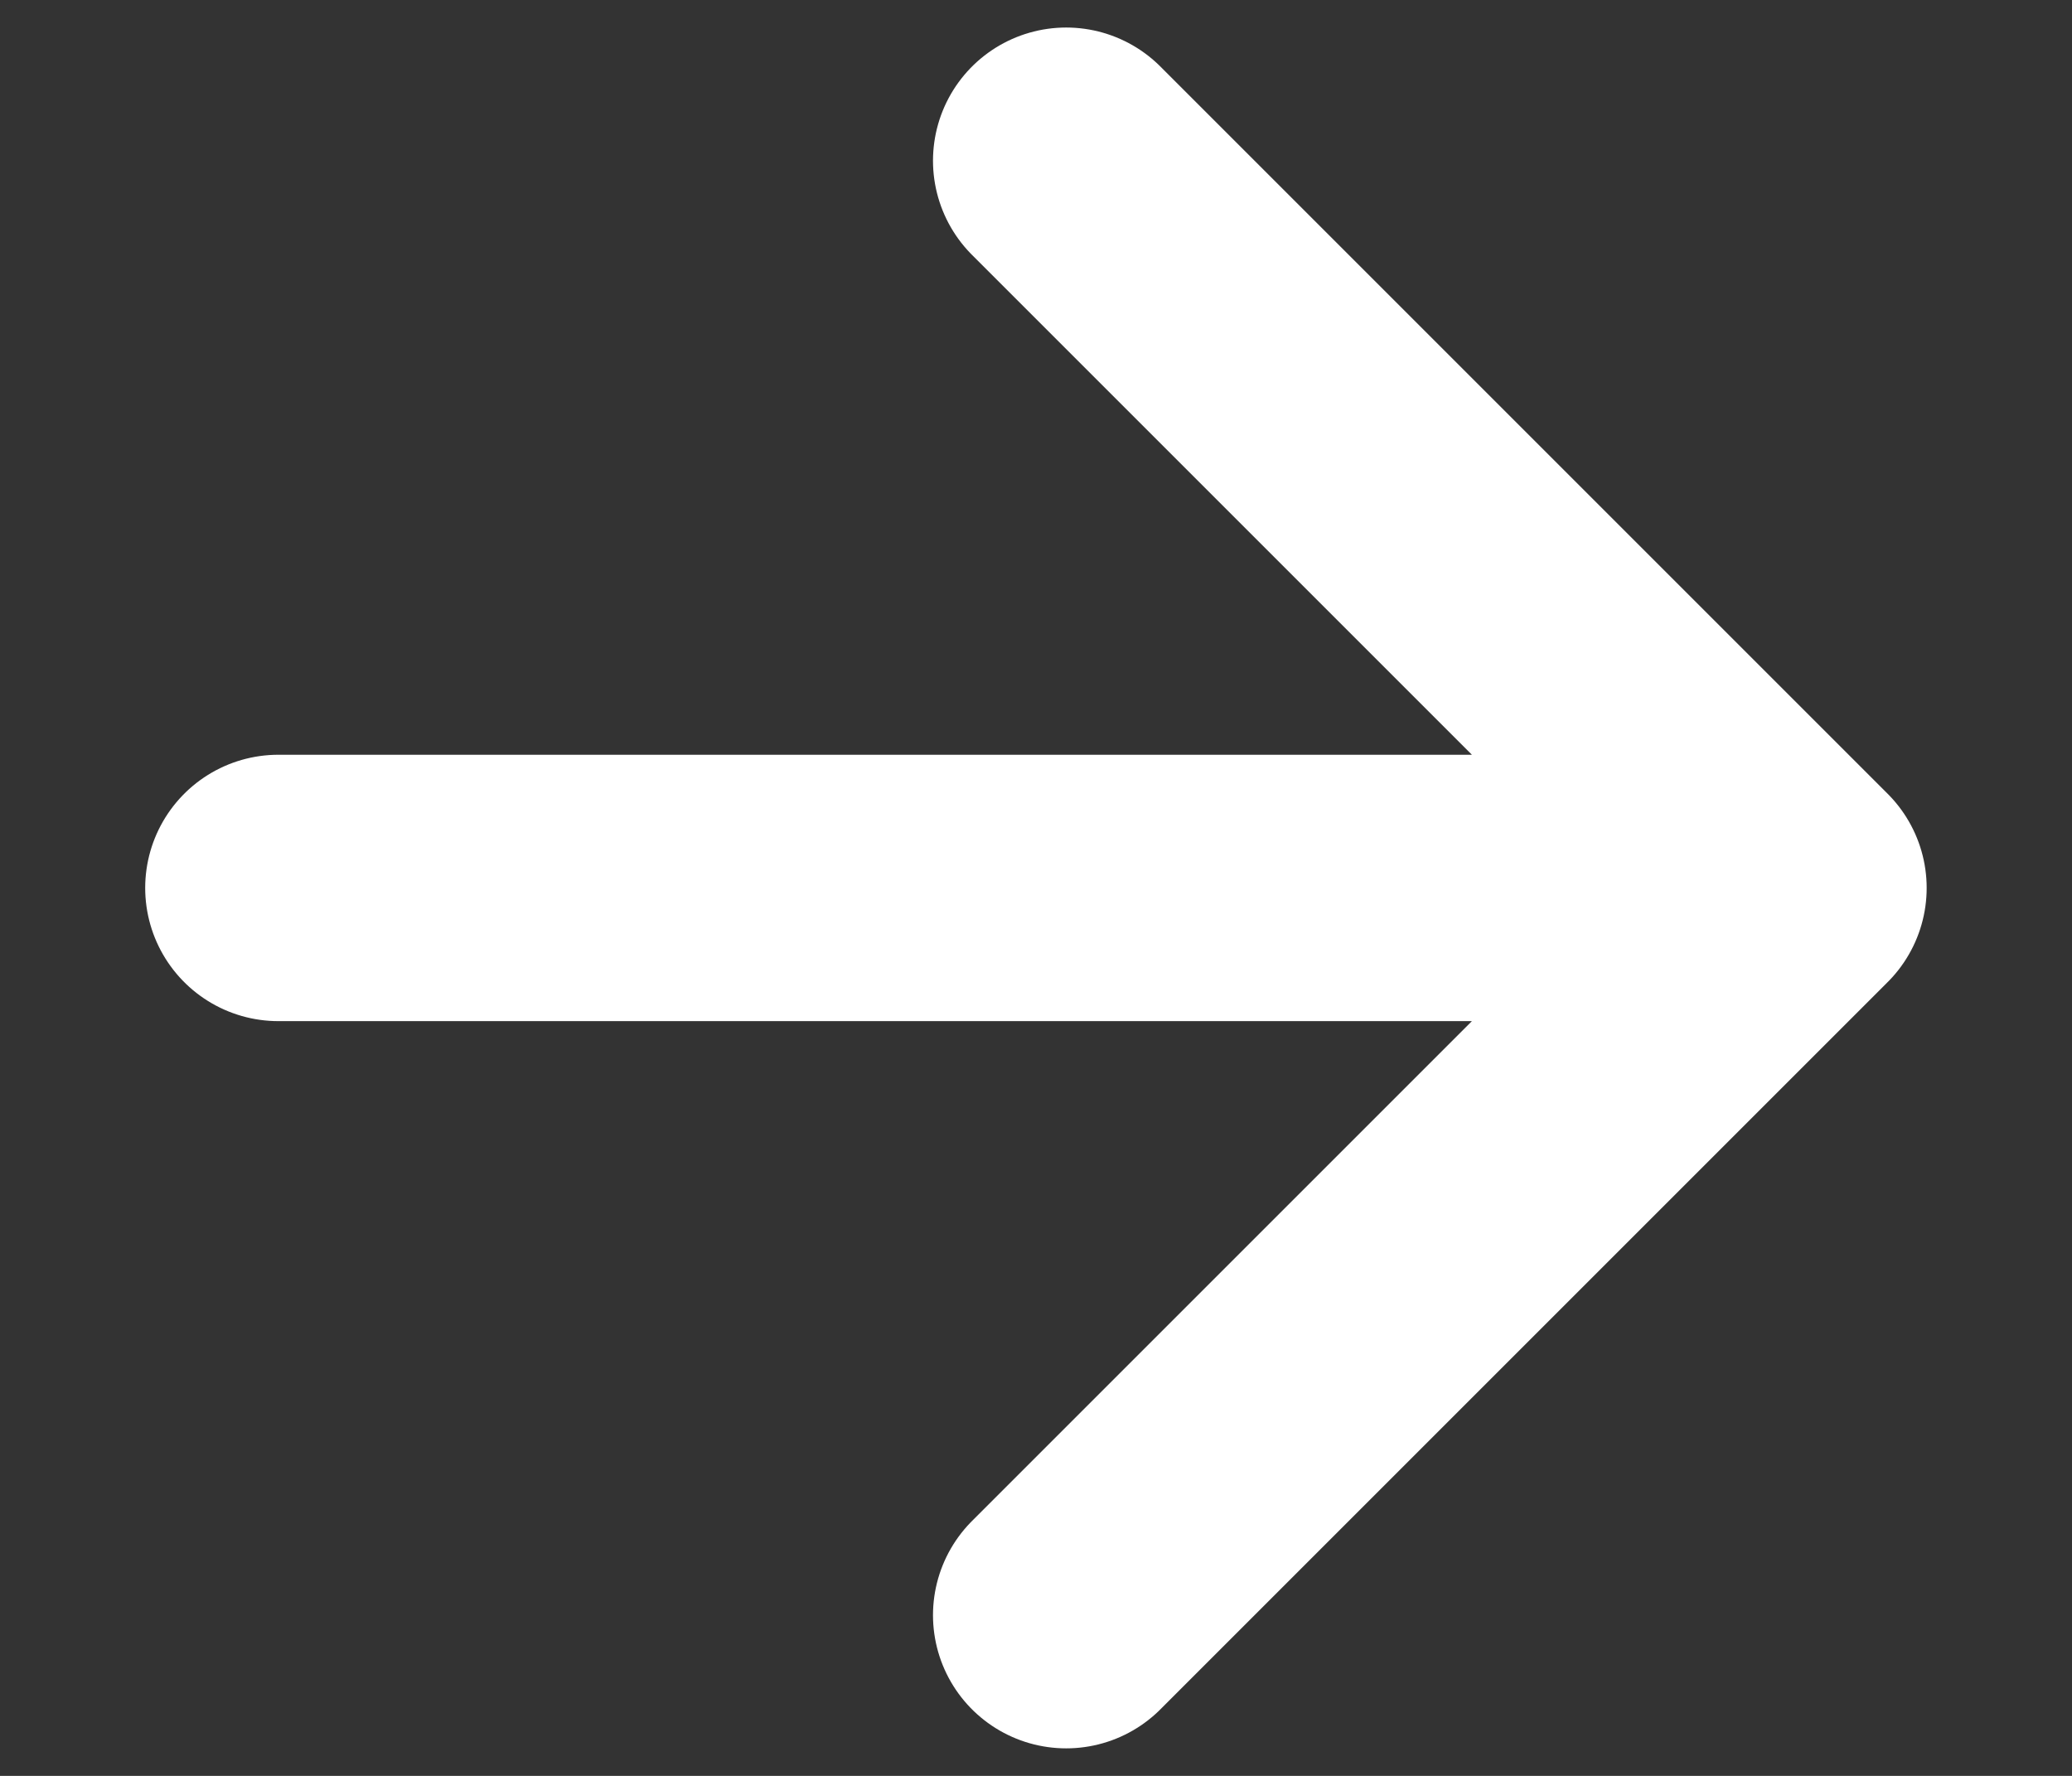 <svg width="14" height="12" viewBox="0 0 14 12" fill="none" xmlns="http://www.w3.org/2000/svg">
<rect x="0" y="0" width="14" height="12" fill="#333333" stroke="none"/>
<g id="Group">
<path id="Vector" d="M12.118 6L7.204 10.914M1.881 6H12.118H1.881ZM12.118 6L7.204 1.086L12.118 6Z" stroke="white" stroke-width="1.8" stroke-linecap="round" stroke-linejoin="round"/>
</g>
</svg>
